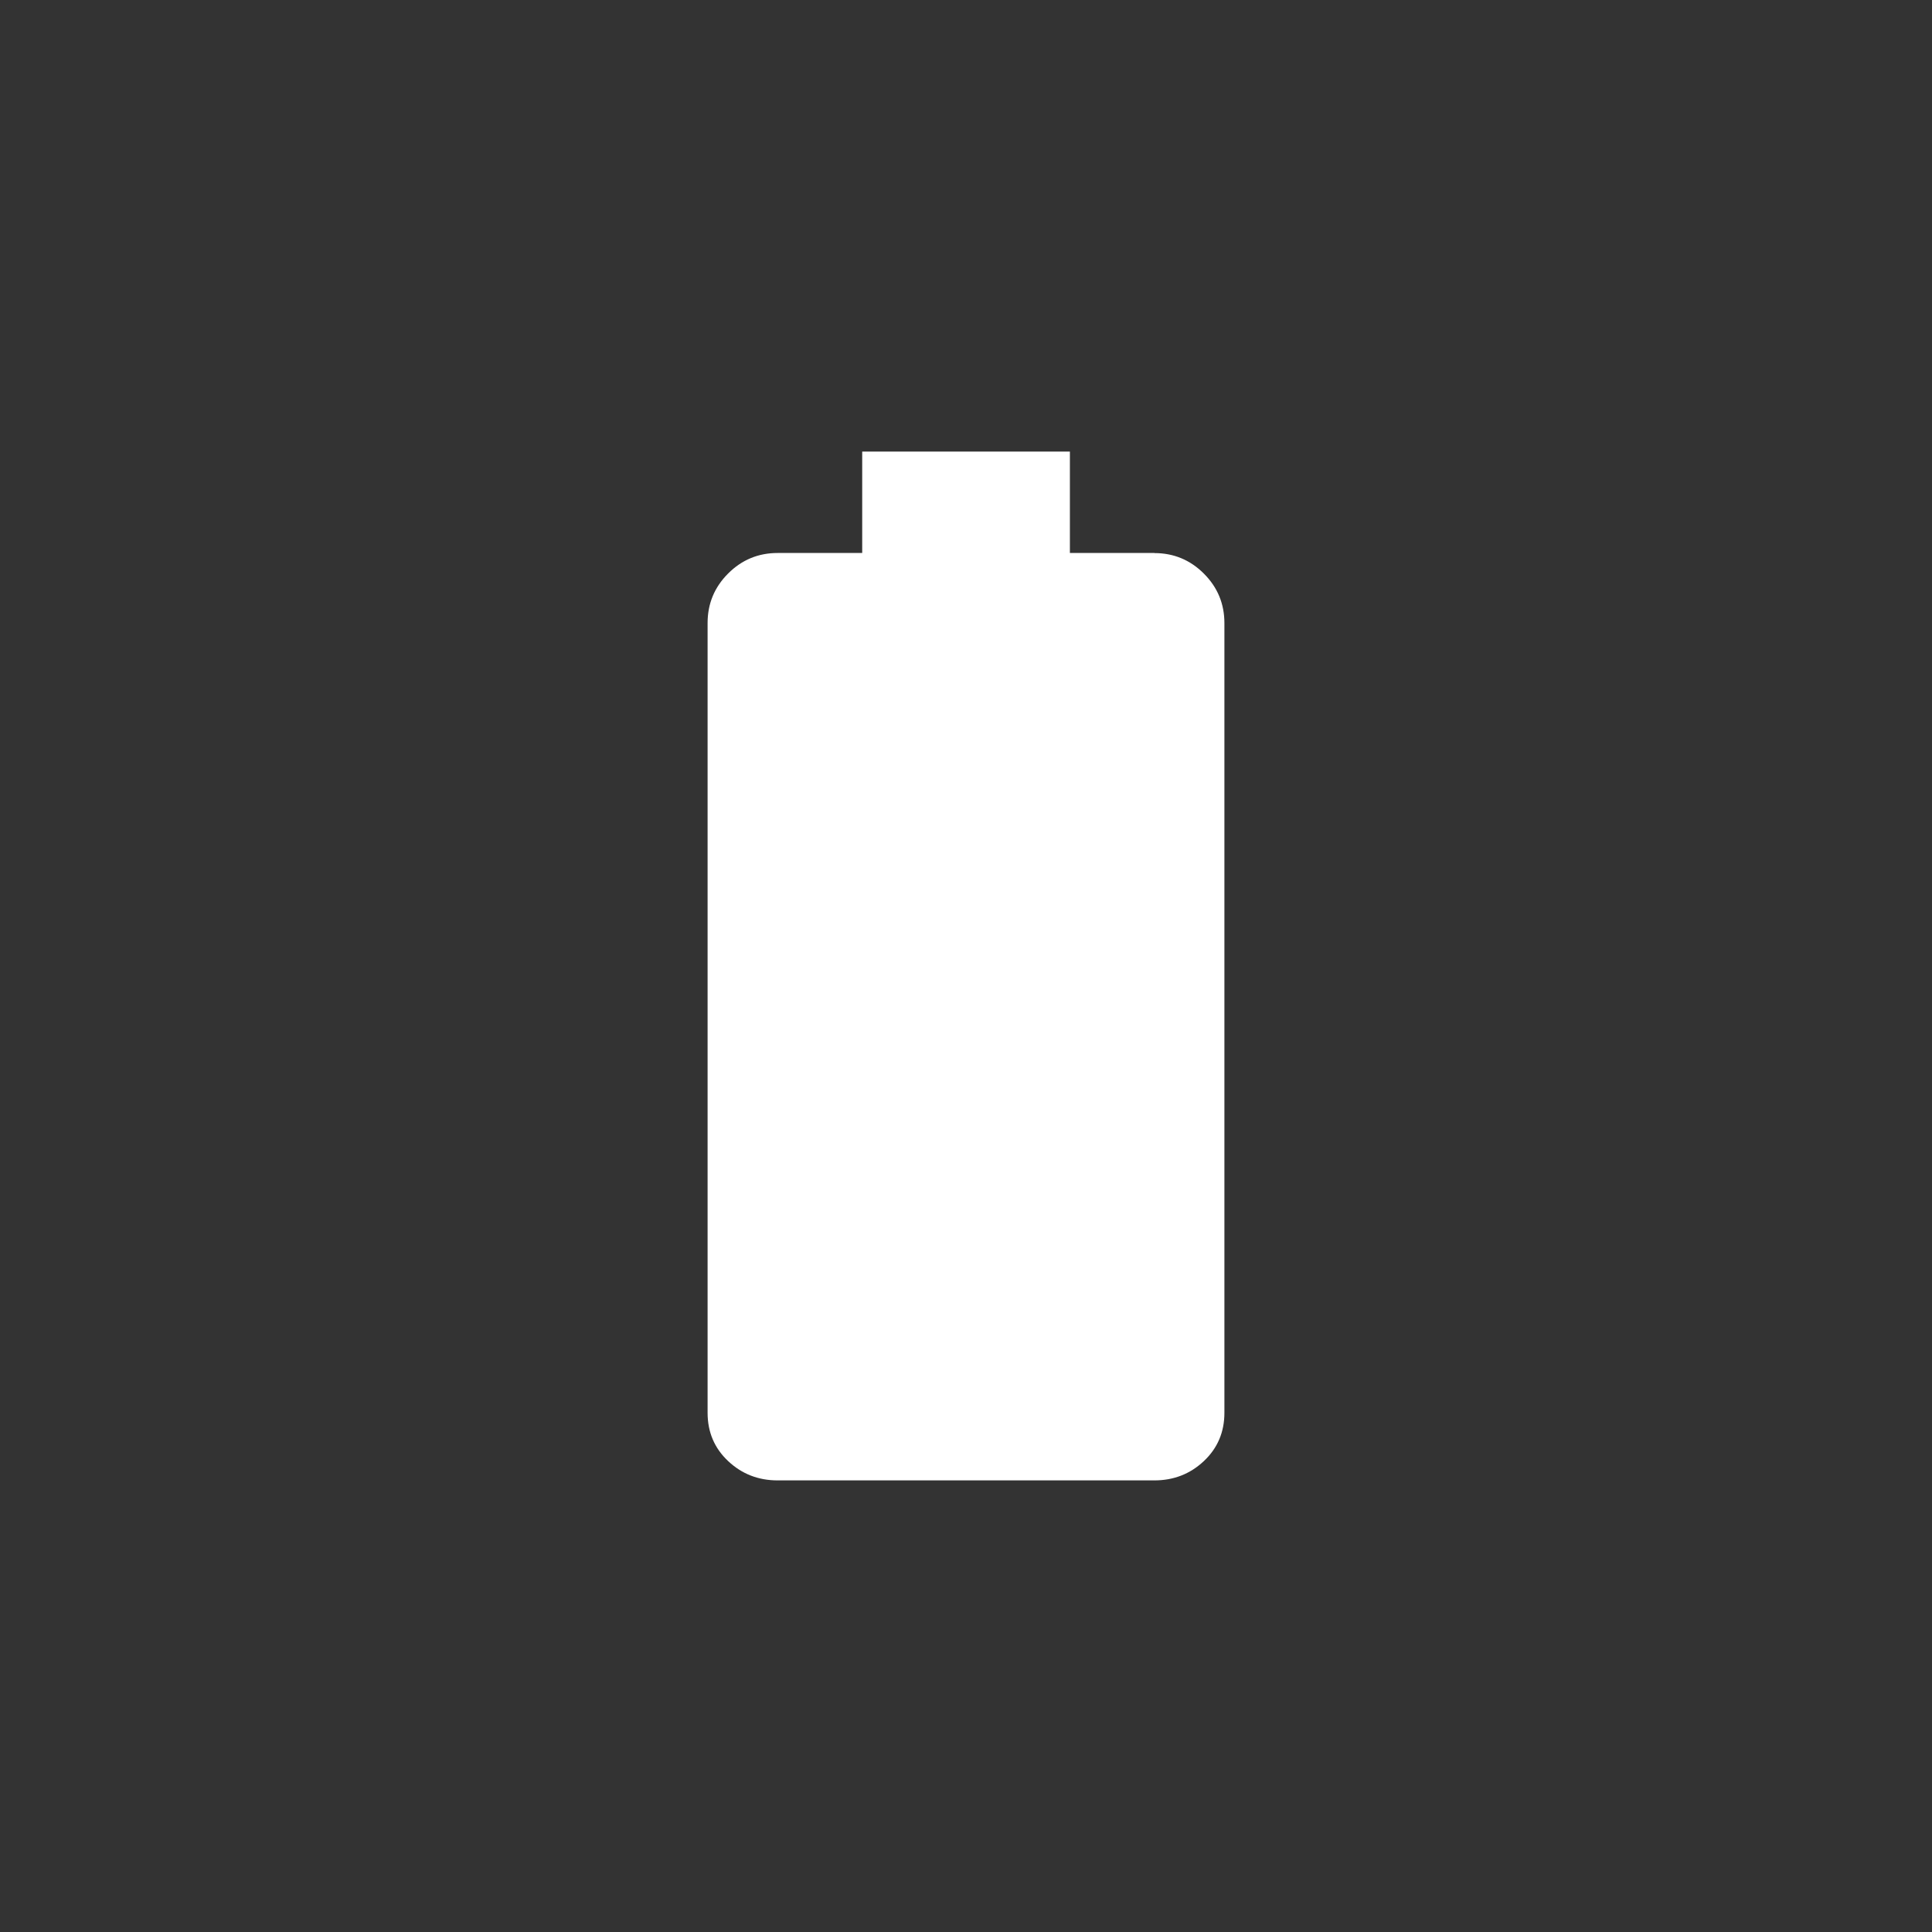 <!-- Generated by IcoMoon.io -->
<svg version="1.1" xmlns="http://www.w3.org/2000/svg" width="40" height="40" viewBox="0 0 40 40">
<rect x="0" y="0" width="40" height="40" fill="#333333" stroke="none"/>
<title>mt-battery_full</title>
<path fill="#fff" d="M23.9 11.451q0.6 0 1.025 0.425t0.425 1.025v16.349q0 0.6-0.425 1t-1.025 0.4h-7.8q-0.6 0-1.025-0.4t-0.425-1v-16.351q0-0.6 0.425-1.025t1.025-0.425h1.751v-2.1h4.3v2.1h1.751z"></path>
</svg>
